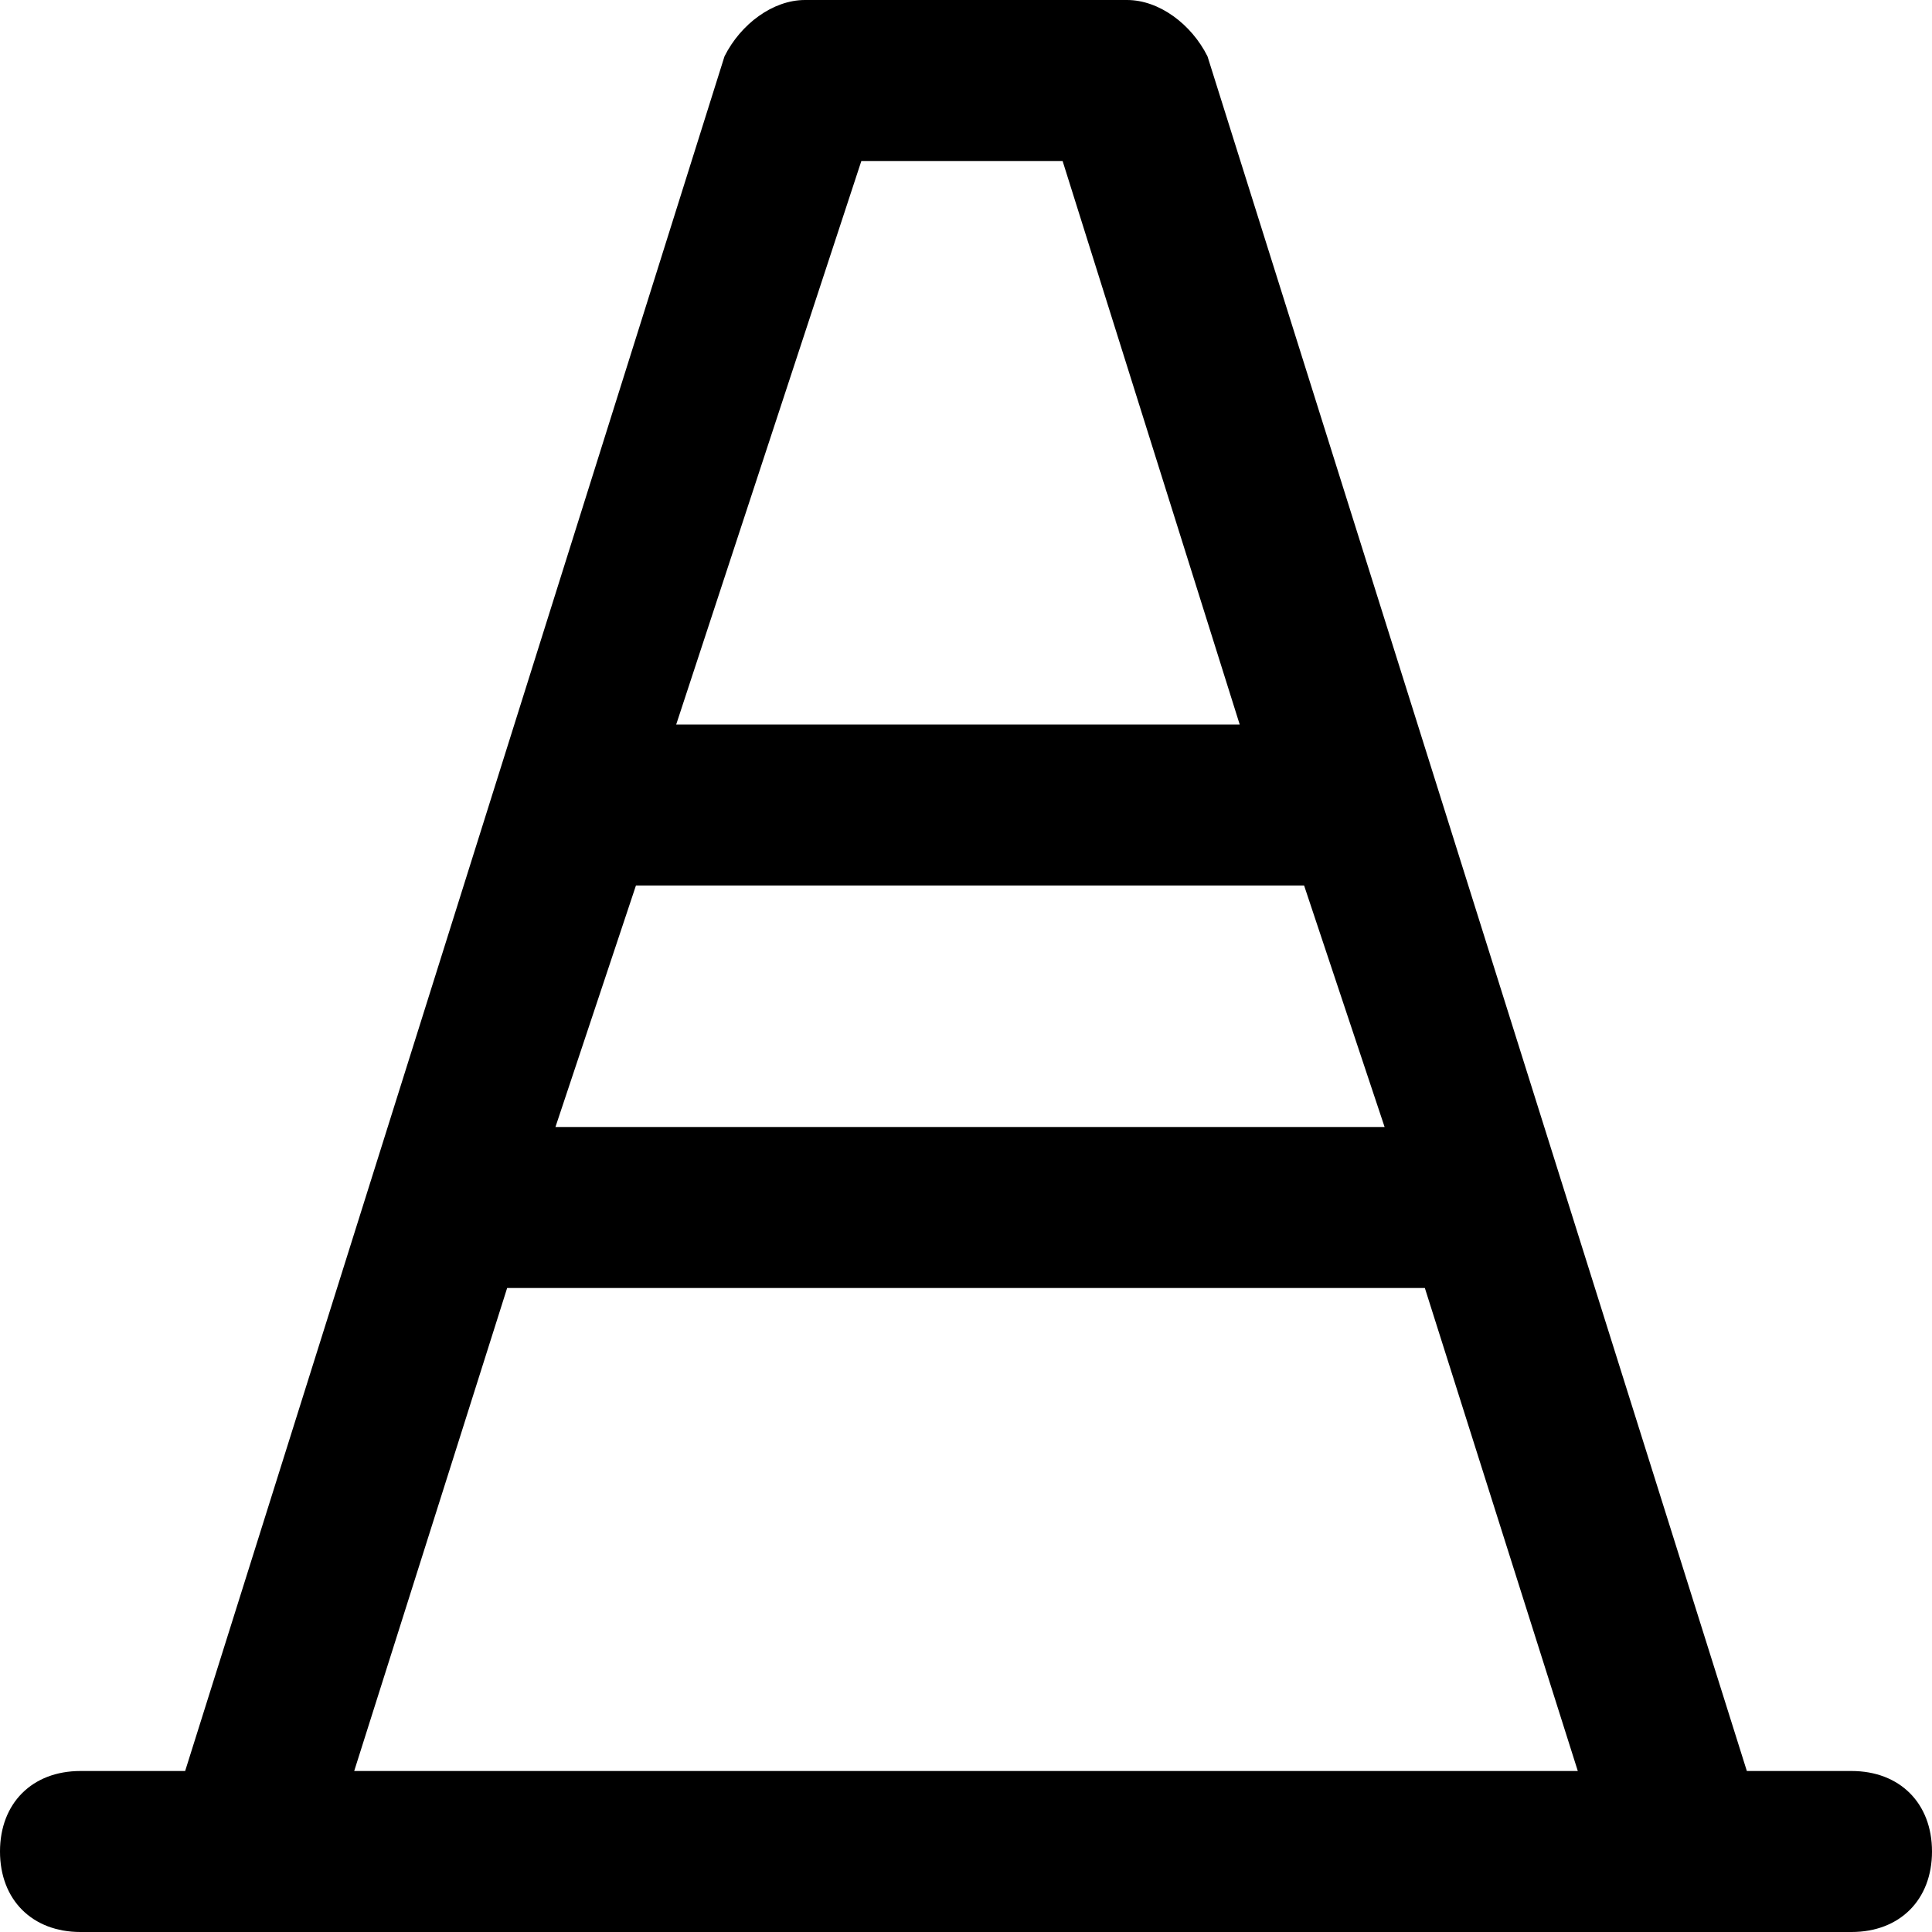 <?xml version="1.0" encoding="utf-8"?>
<!-- Generator: Adobe Illustrator 19.1.0, SVG Export Plug-In . SVG Version: 6.00 Build 0)  -->
<!DOCTYPE svg PUBLIC "-//W3C//DTD SVG 1.1//EN" "http://www.w3.org/Graphics/SVG/1.1/DTD/svg11.dtd">
<svg version="1.1" id="Layer_1" xmlns="http://www.w3.org/2000/svg" xmlns:xlink="http://www.w3.org/1999/xlink" x="0px" y="0px"
	 width="24px" height="24px" viewBox="0 0 24 24" enable-background="new 0 0 24 24" xml:space="preserve">
<path d="M23,22h-1.3L15,0.7C14.8,0.3,14.4,0,14,0h-4C9.6,0,9.2,0.3,9,0.7L2.3,22H1c-0.6,0-1,0.4-1,1s0.4,1,1,1h20c0,0,0,0,0,0
	s0,0,0,0h2c0.6,0,1-0.4,1-1S23.6,22,23,22z M7.9,11h8.3l1,3H6.9L7.9,11z M10.7,2h2.5l2.2,7h-7L10.7,2z M6.3,16h11.4l1.9,6H4.4
	L6.3,16z"/>
</svg>
